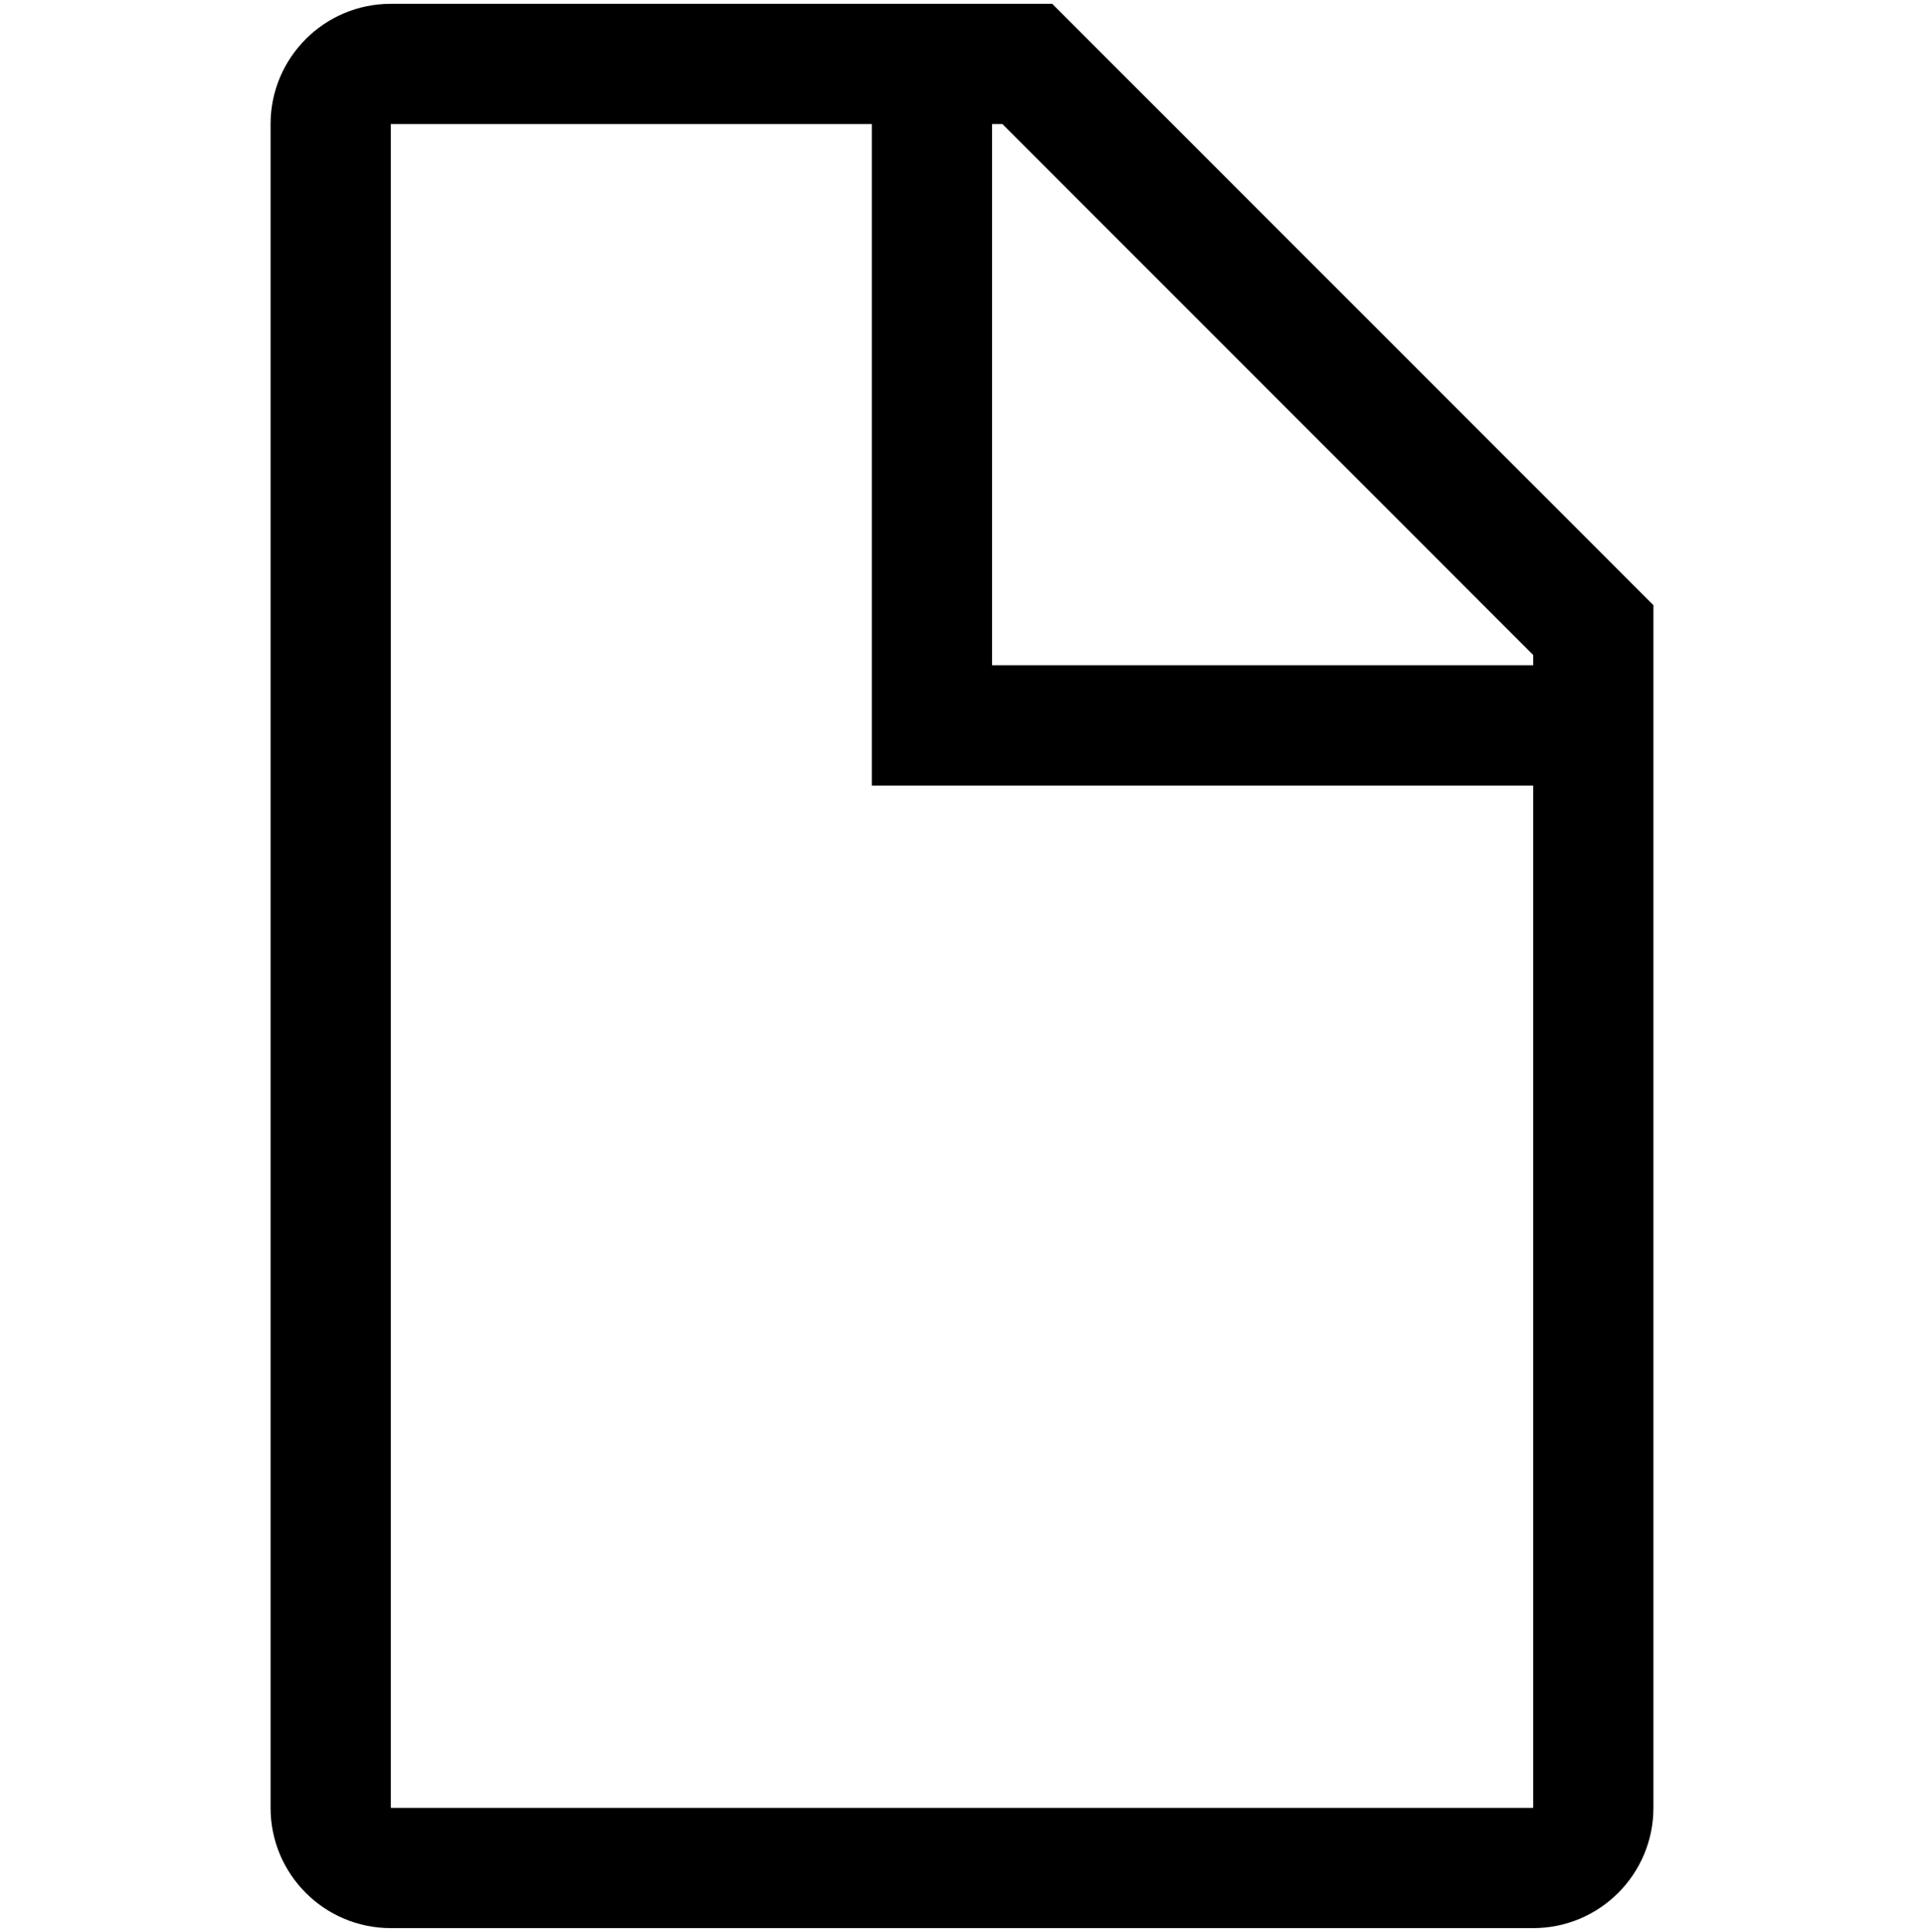<svg version="1.1" xmlns="http://www.w3.org/2000/svg" xmlns:xlink="http://www.w3.org/1999/xlink" id="doc" viewBox="0 0 512 514.032"><path d="M280 1.016H104c-17.672 0-32 14.328-32 32v448c0 17.672 14.328 32 32 32h304c17.672 0 32-14.328 32-32V161.024L280 1.016zM408 174.28v2.736H264v-144h2.752L408 174.28zM104 481.016v-448h128v176h176v272H104z"/></svg>